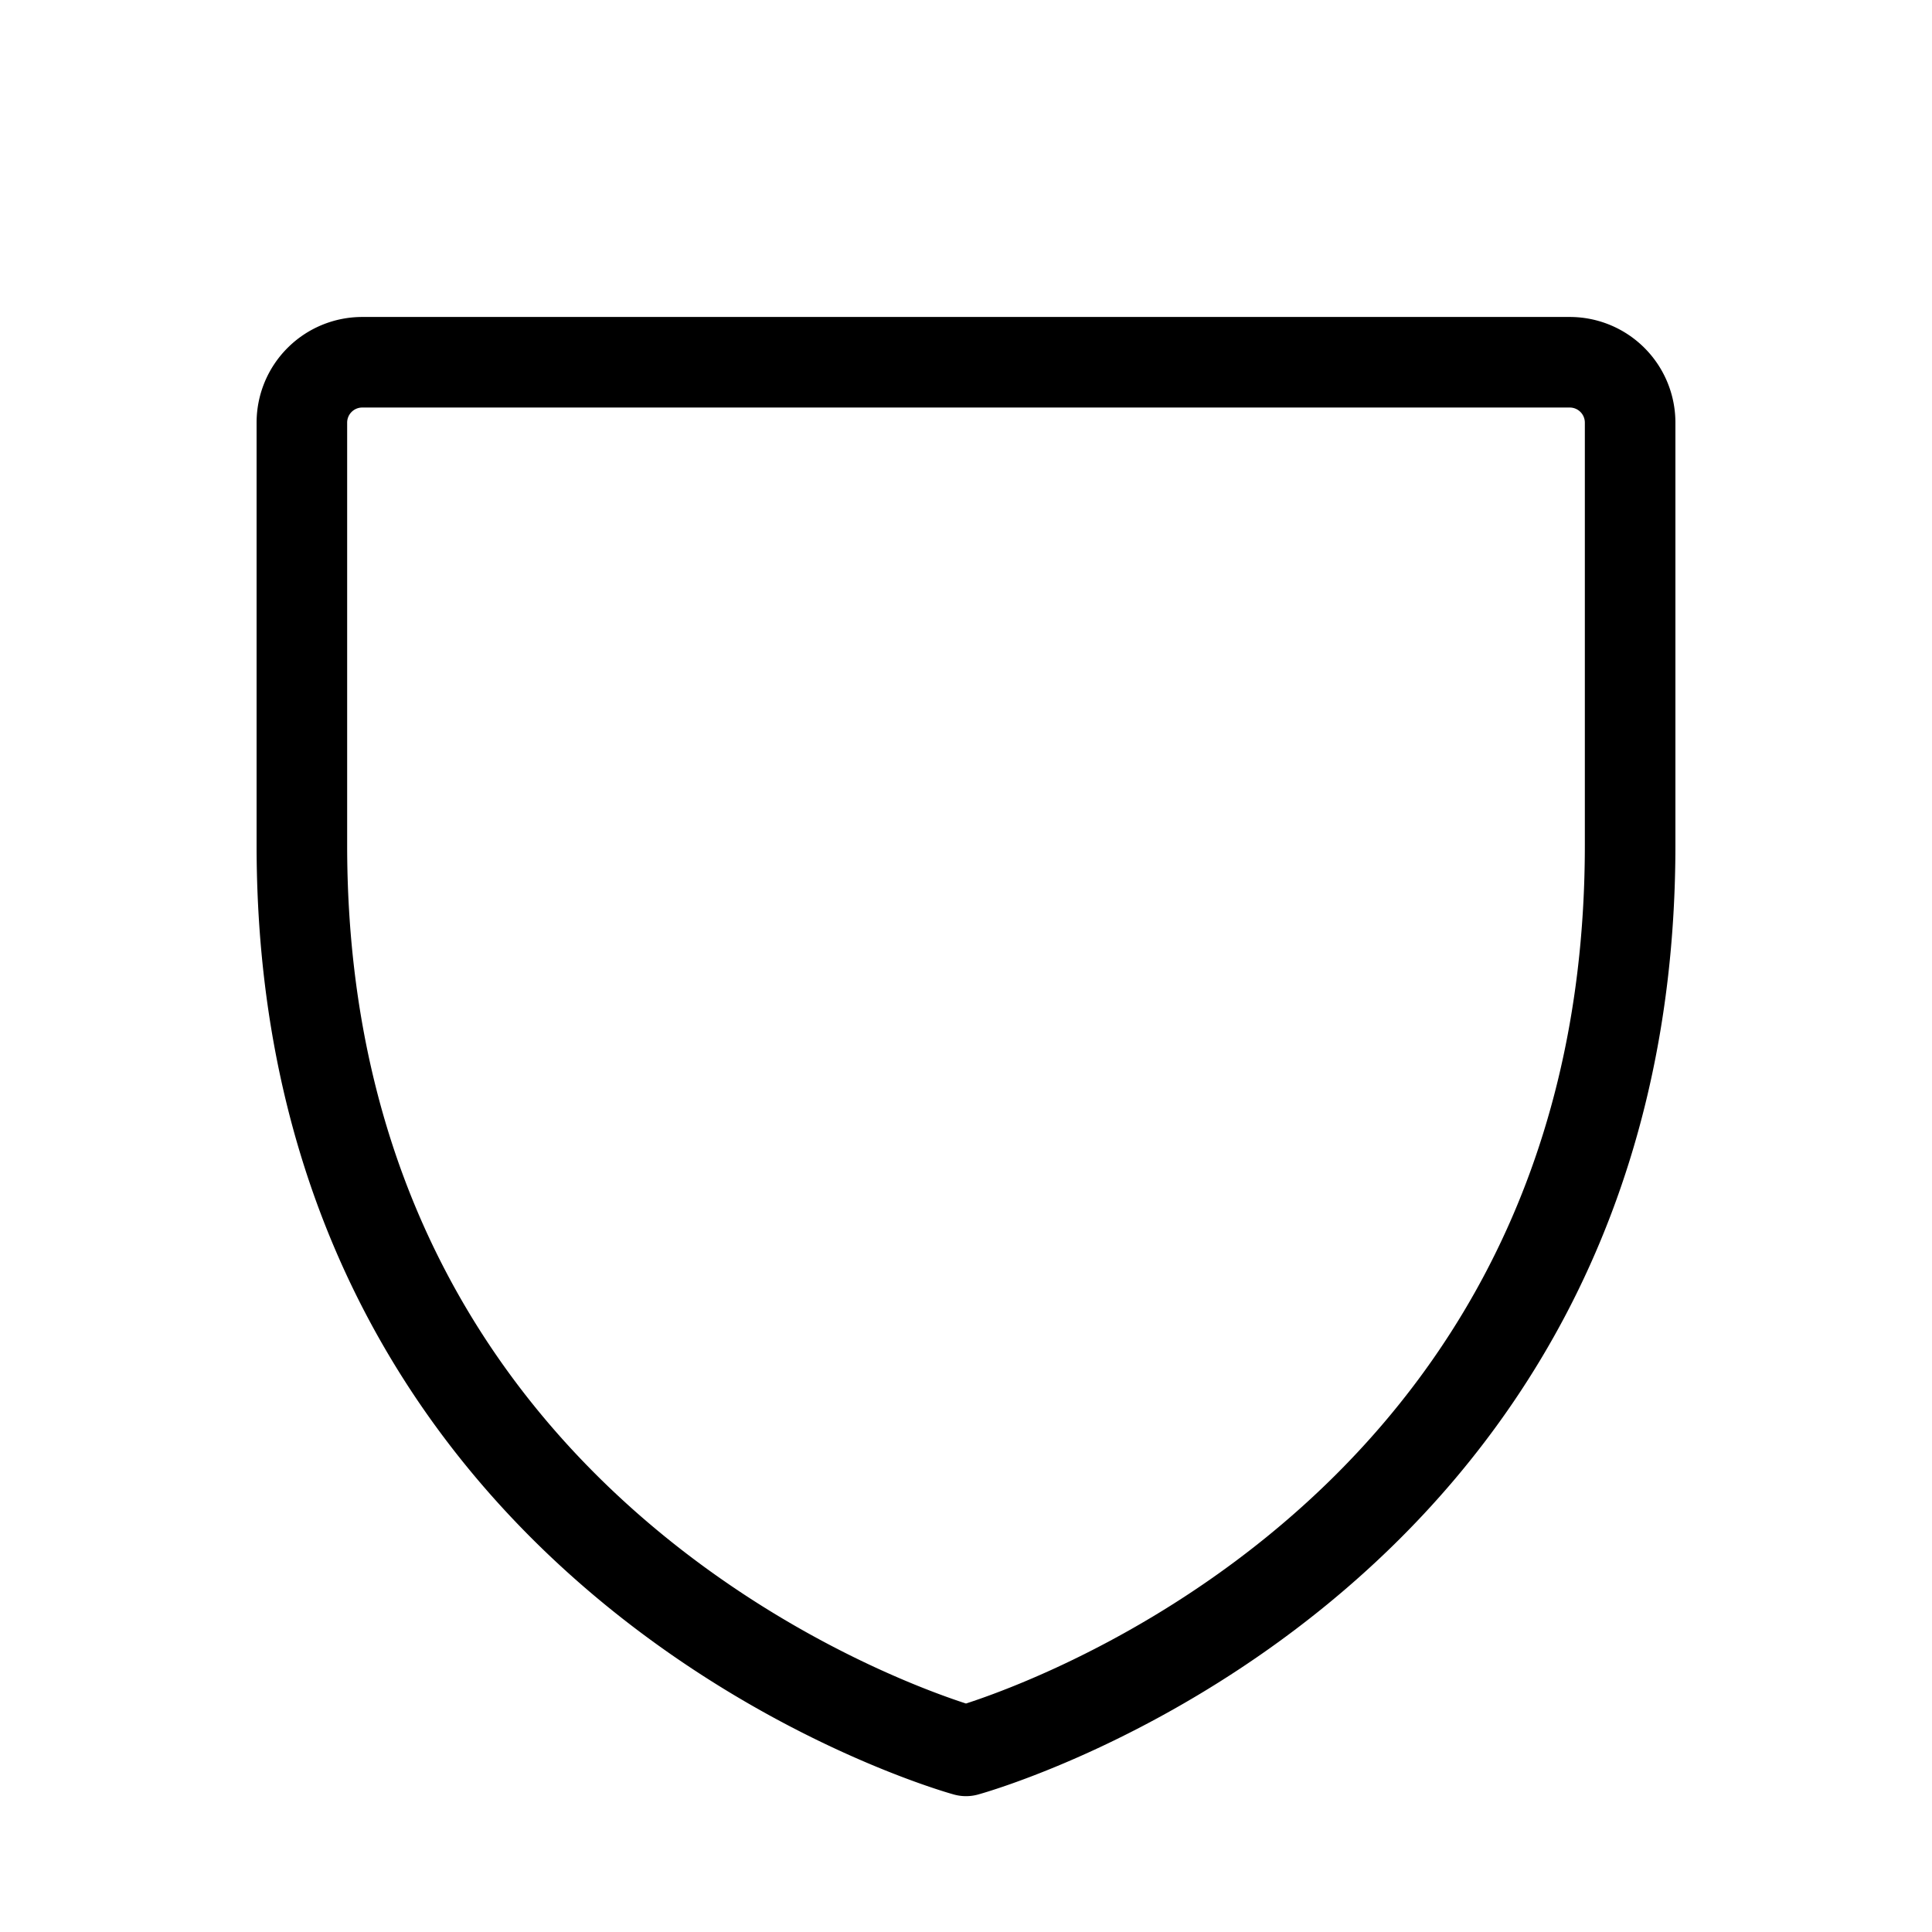 <svg xmlns="http://www.w3.org/2000/svg" viewBox="0 0 256 256" width="20" height="20"><path fill="none" d="M0 0h256v256H0z"/><path d="M216 112V56a8 8 0 00-8-8H48a8 8 0 00-8 8v56c0 96 88 120 88 120s88-24 88-120z" fill="none" stroke="currentColor" stroke-linecap="round" stroke-linejoin="round" stroke-width="12"/></svg>